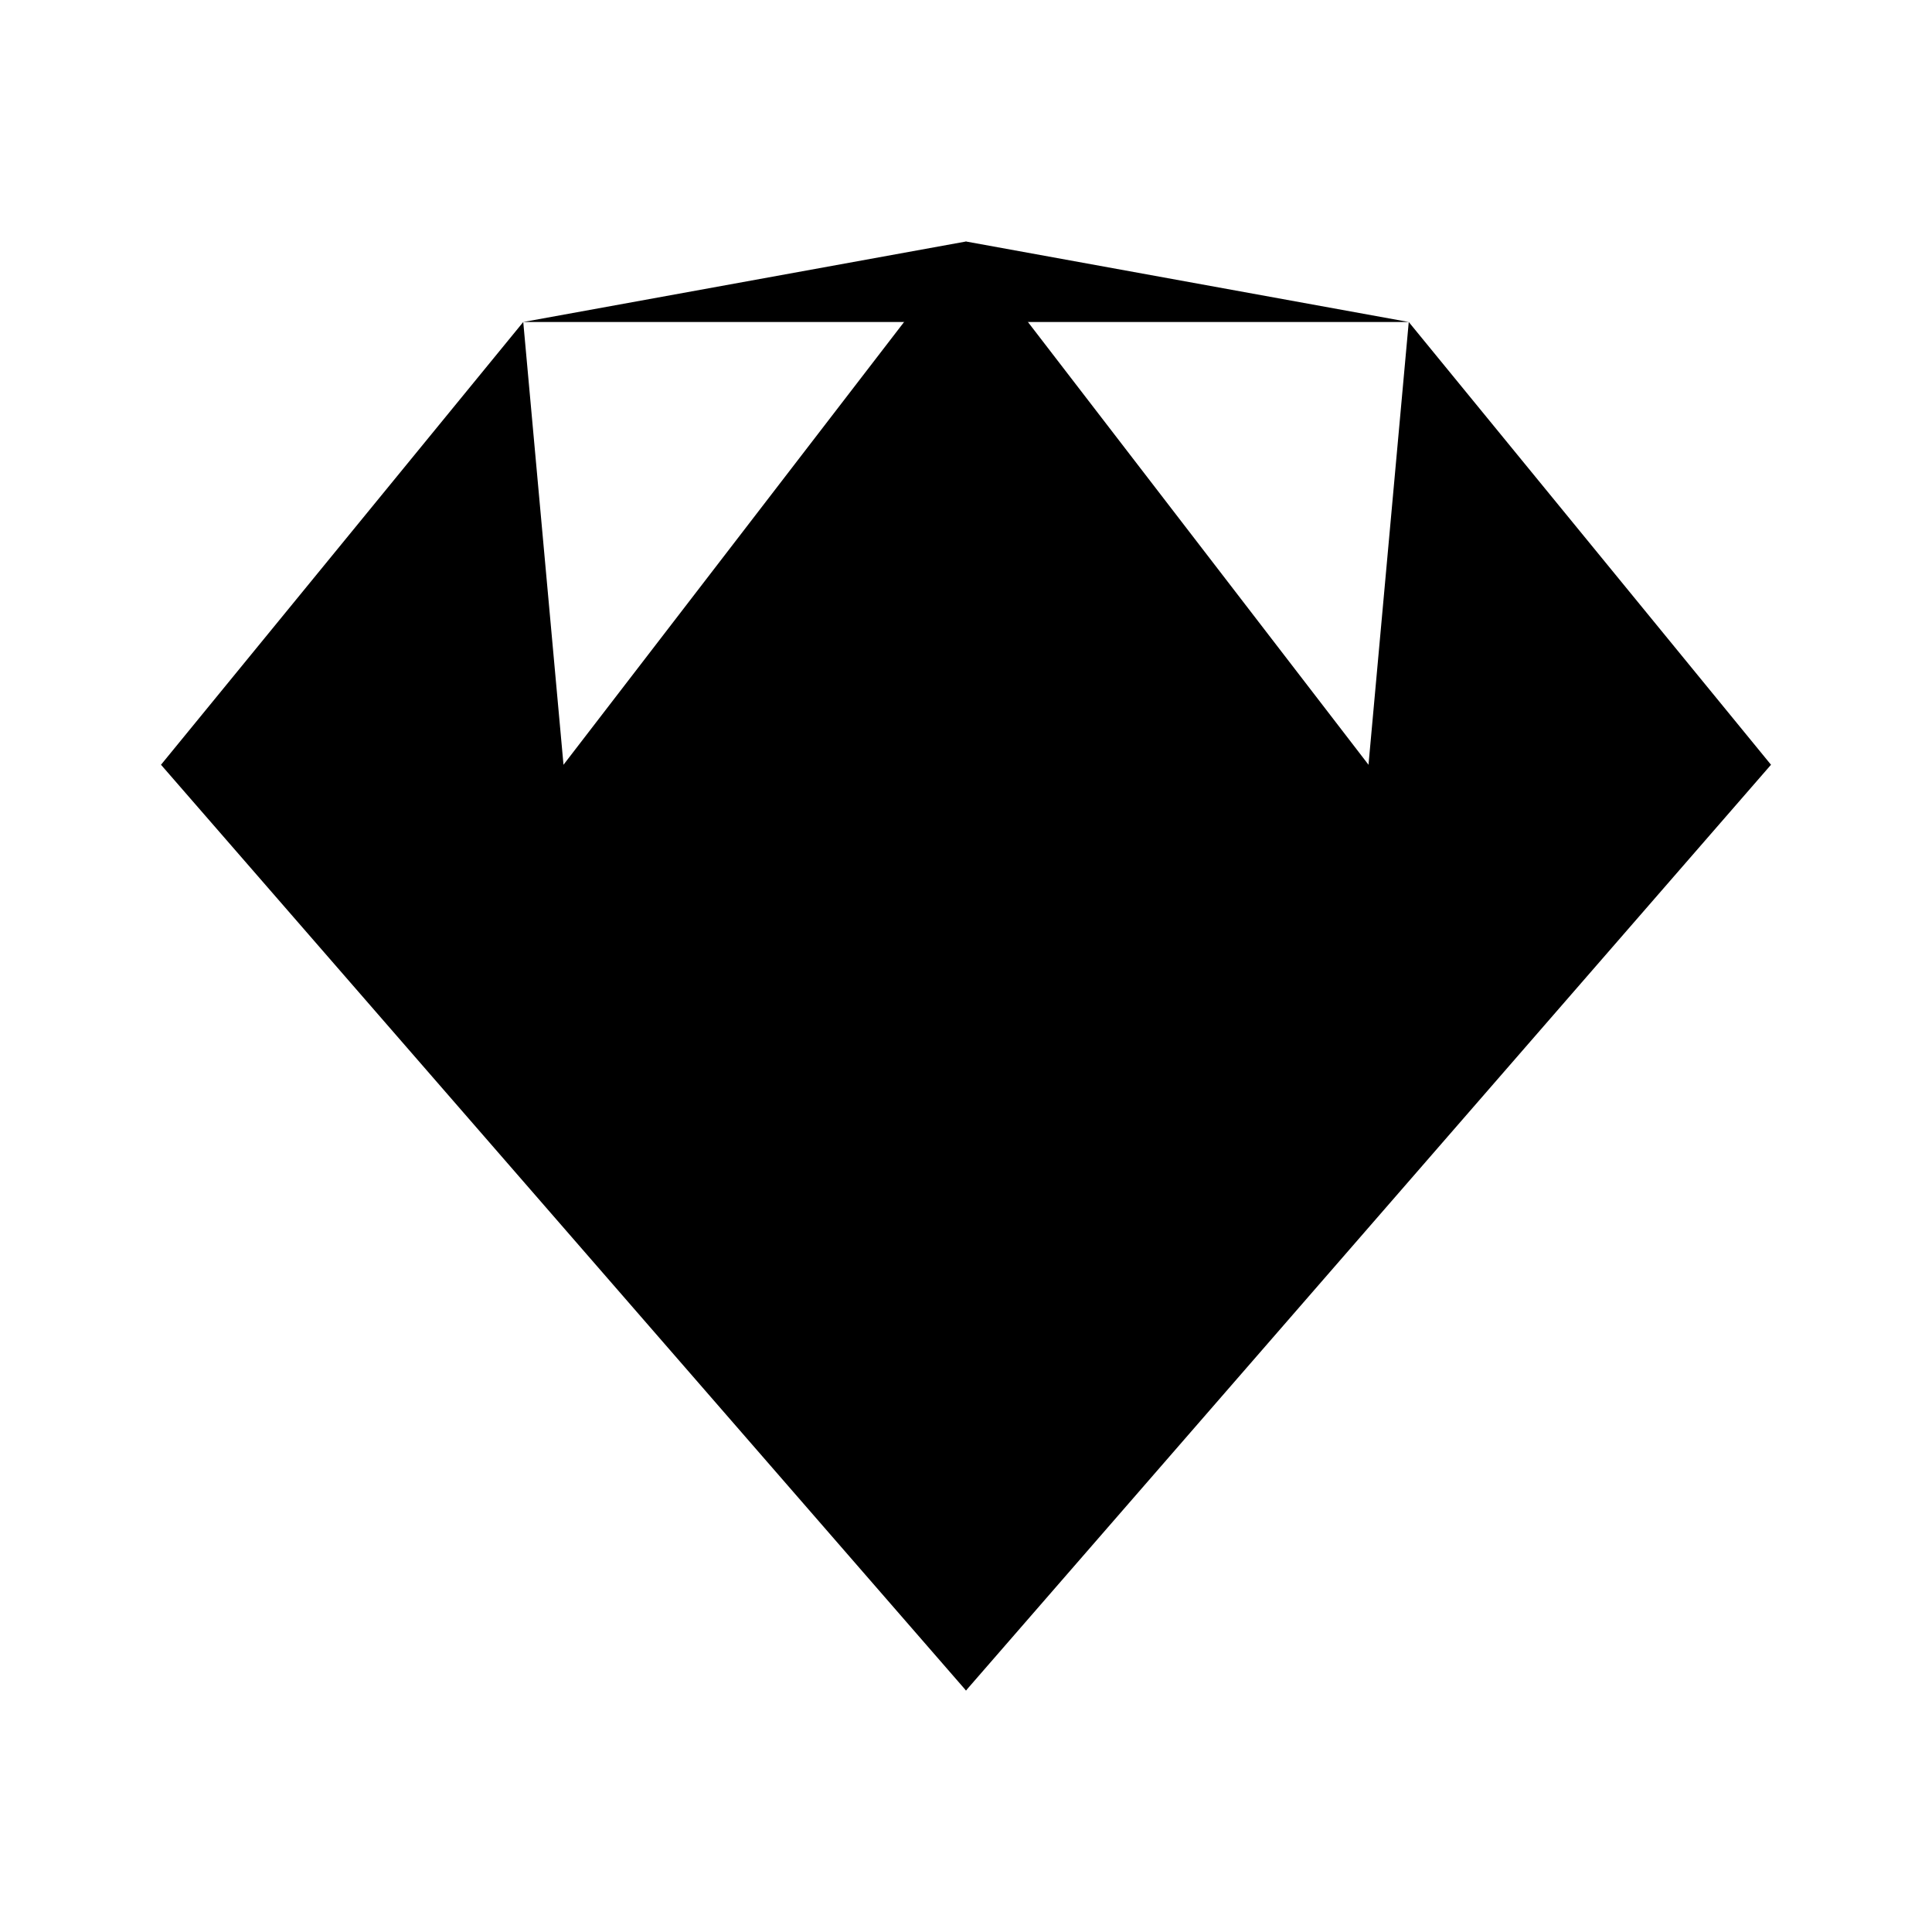 <svg xmlns="http://www.w3.org/2000/svg" viewBox="0 0 24 24"><path d="M17 9.5 12 3 7 9.5 12 21z"/><path d="M17.5 4 22 9.5h-5m.5-5.5L17 9.5m.5-5.5L12 3 6.5 4M17 9.5H7M6.5 4 2 9.5h5M6.5 4 7 9.5M22 9.5 12 21 2 9.5"/></svg>